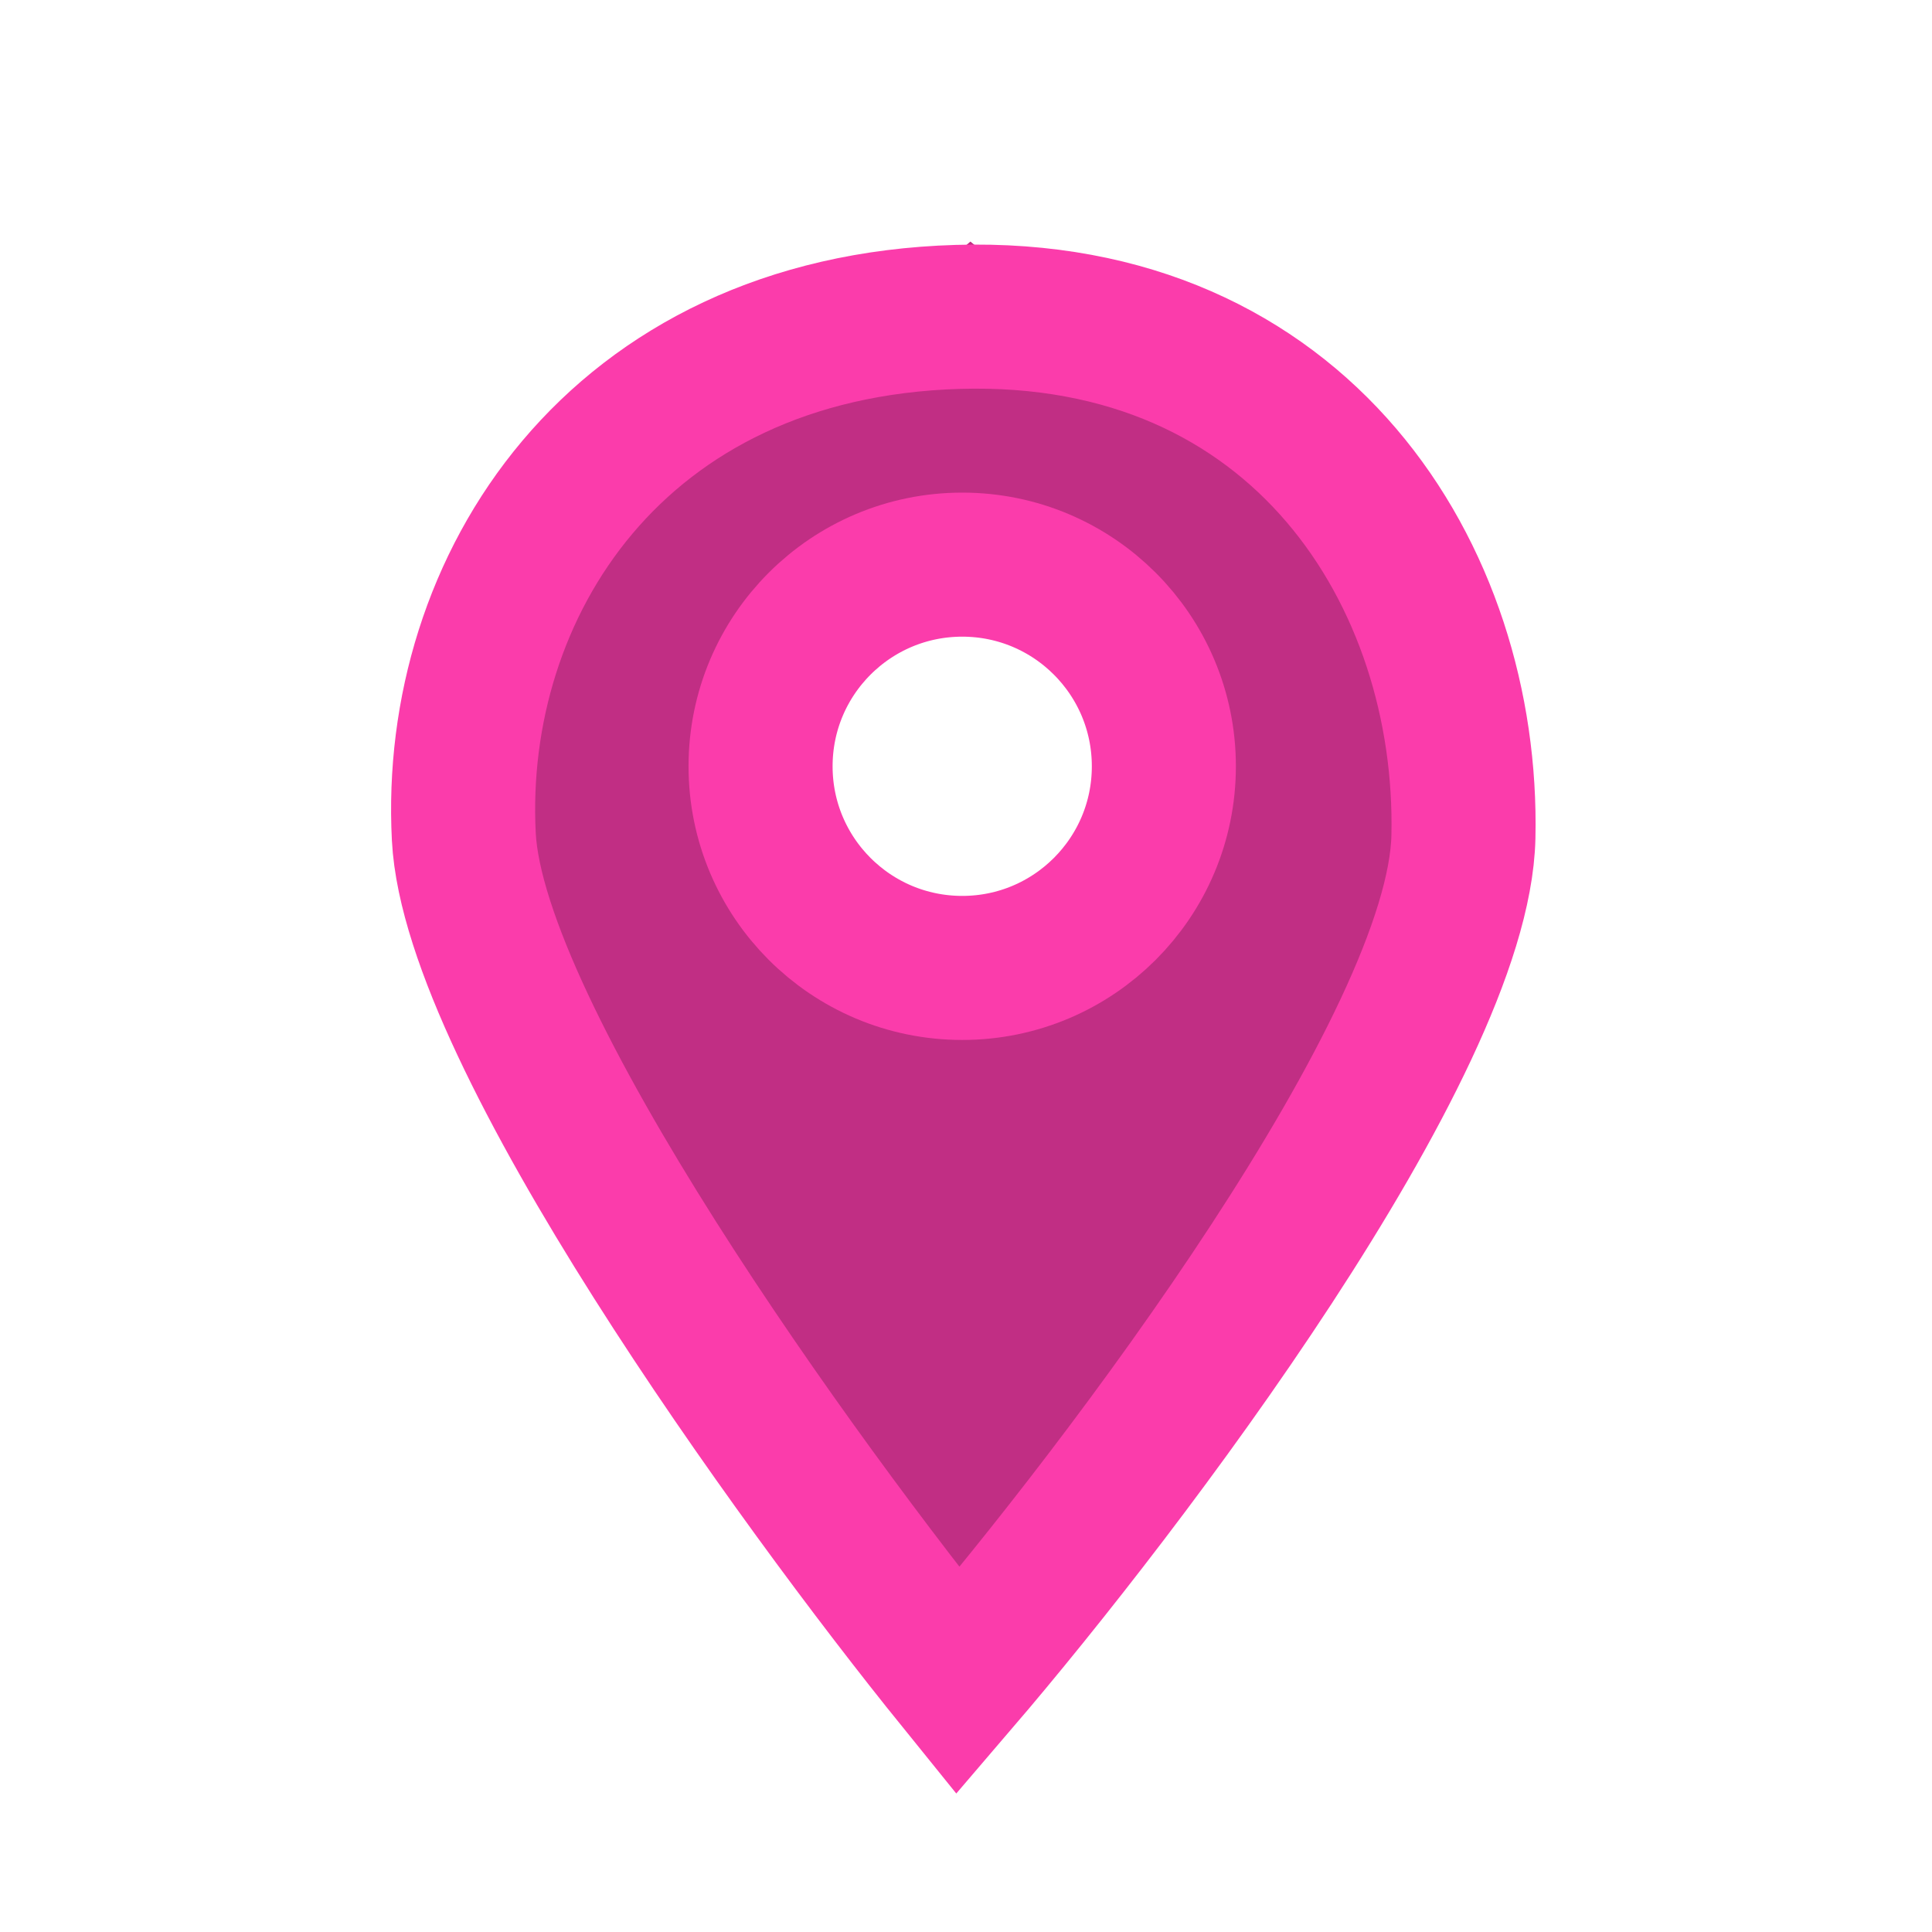 <svg width="39" height="39" viewBox="0 0 39 39" fill="none" xmlns="http://www.w3.org/2000/svg">
<path d="M16.977 22.622H22.784M12.619 9.188L14.684 11.107M26.867 14.233L19.622 8.258L11.514 15.215L19.794 29.018L24.308 21.92L26.867 14.233Z" stroke="#c12e84" stroke-width="5.176"/>
<path d="M19.424 19.539C21.672 19.539 23.494 17.717 23.494 15.469C23.494 13.22 21.672 11.398 19.424 11.398C17.175 11.398 15.353 13.22 15.353 15.469C15.353 17.717 17.175 19.539 19.424 19.539Z" stroke="#fb3cab" stroke-width="2.908"/>
<path d="M29.541 16.893C29.448 21.104 22.699 30.007 19.336 33.932C16.099 29.929 9.572 20.918 9.363 16.893C9.101 11.863 12.416 6.6 19.336 6.397C26.256 6.193 29.658 11.63 29.541 16.893Z" stroke="#fb3cab" stroke-width="2.908"/>
</svg>
